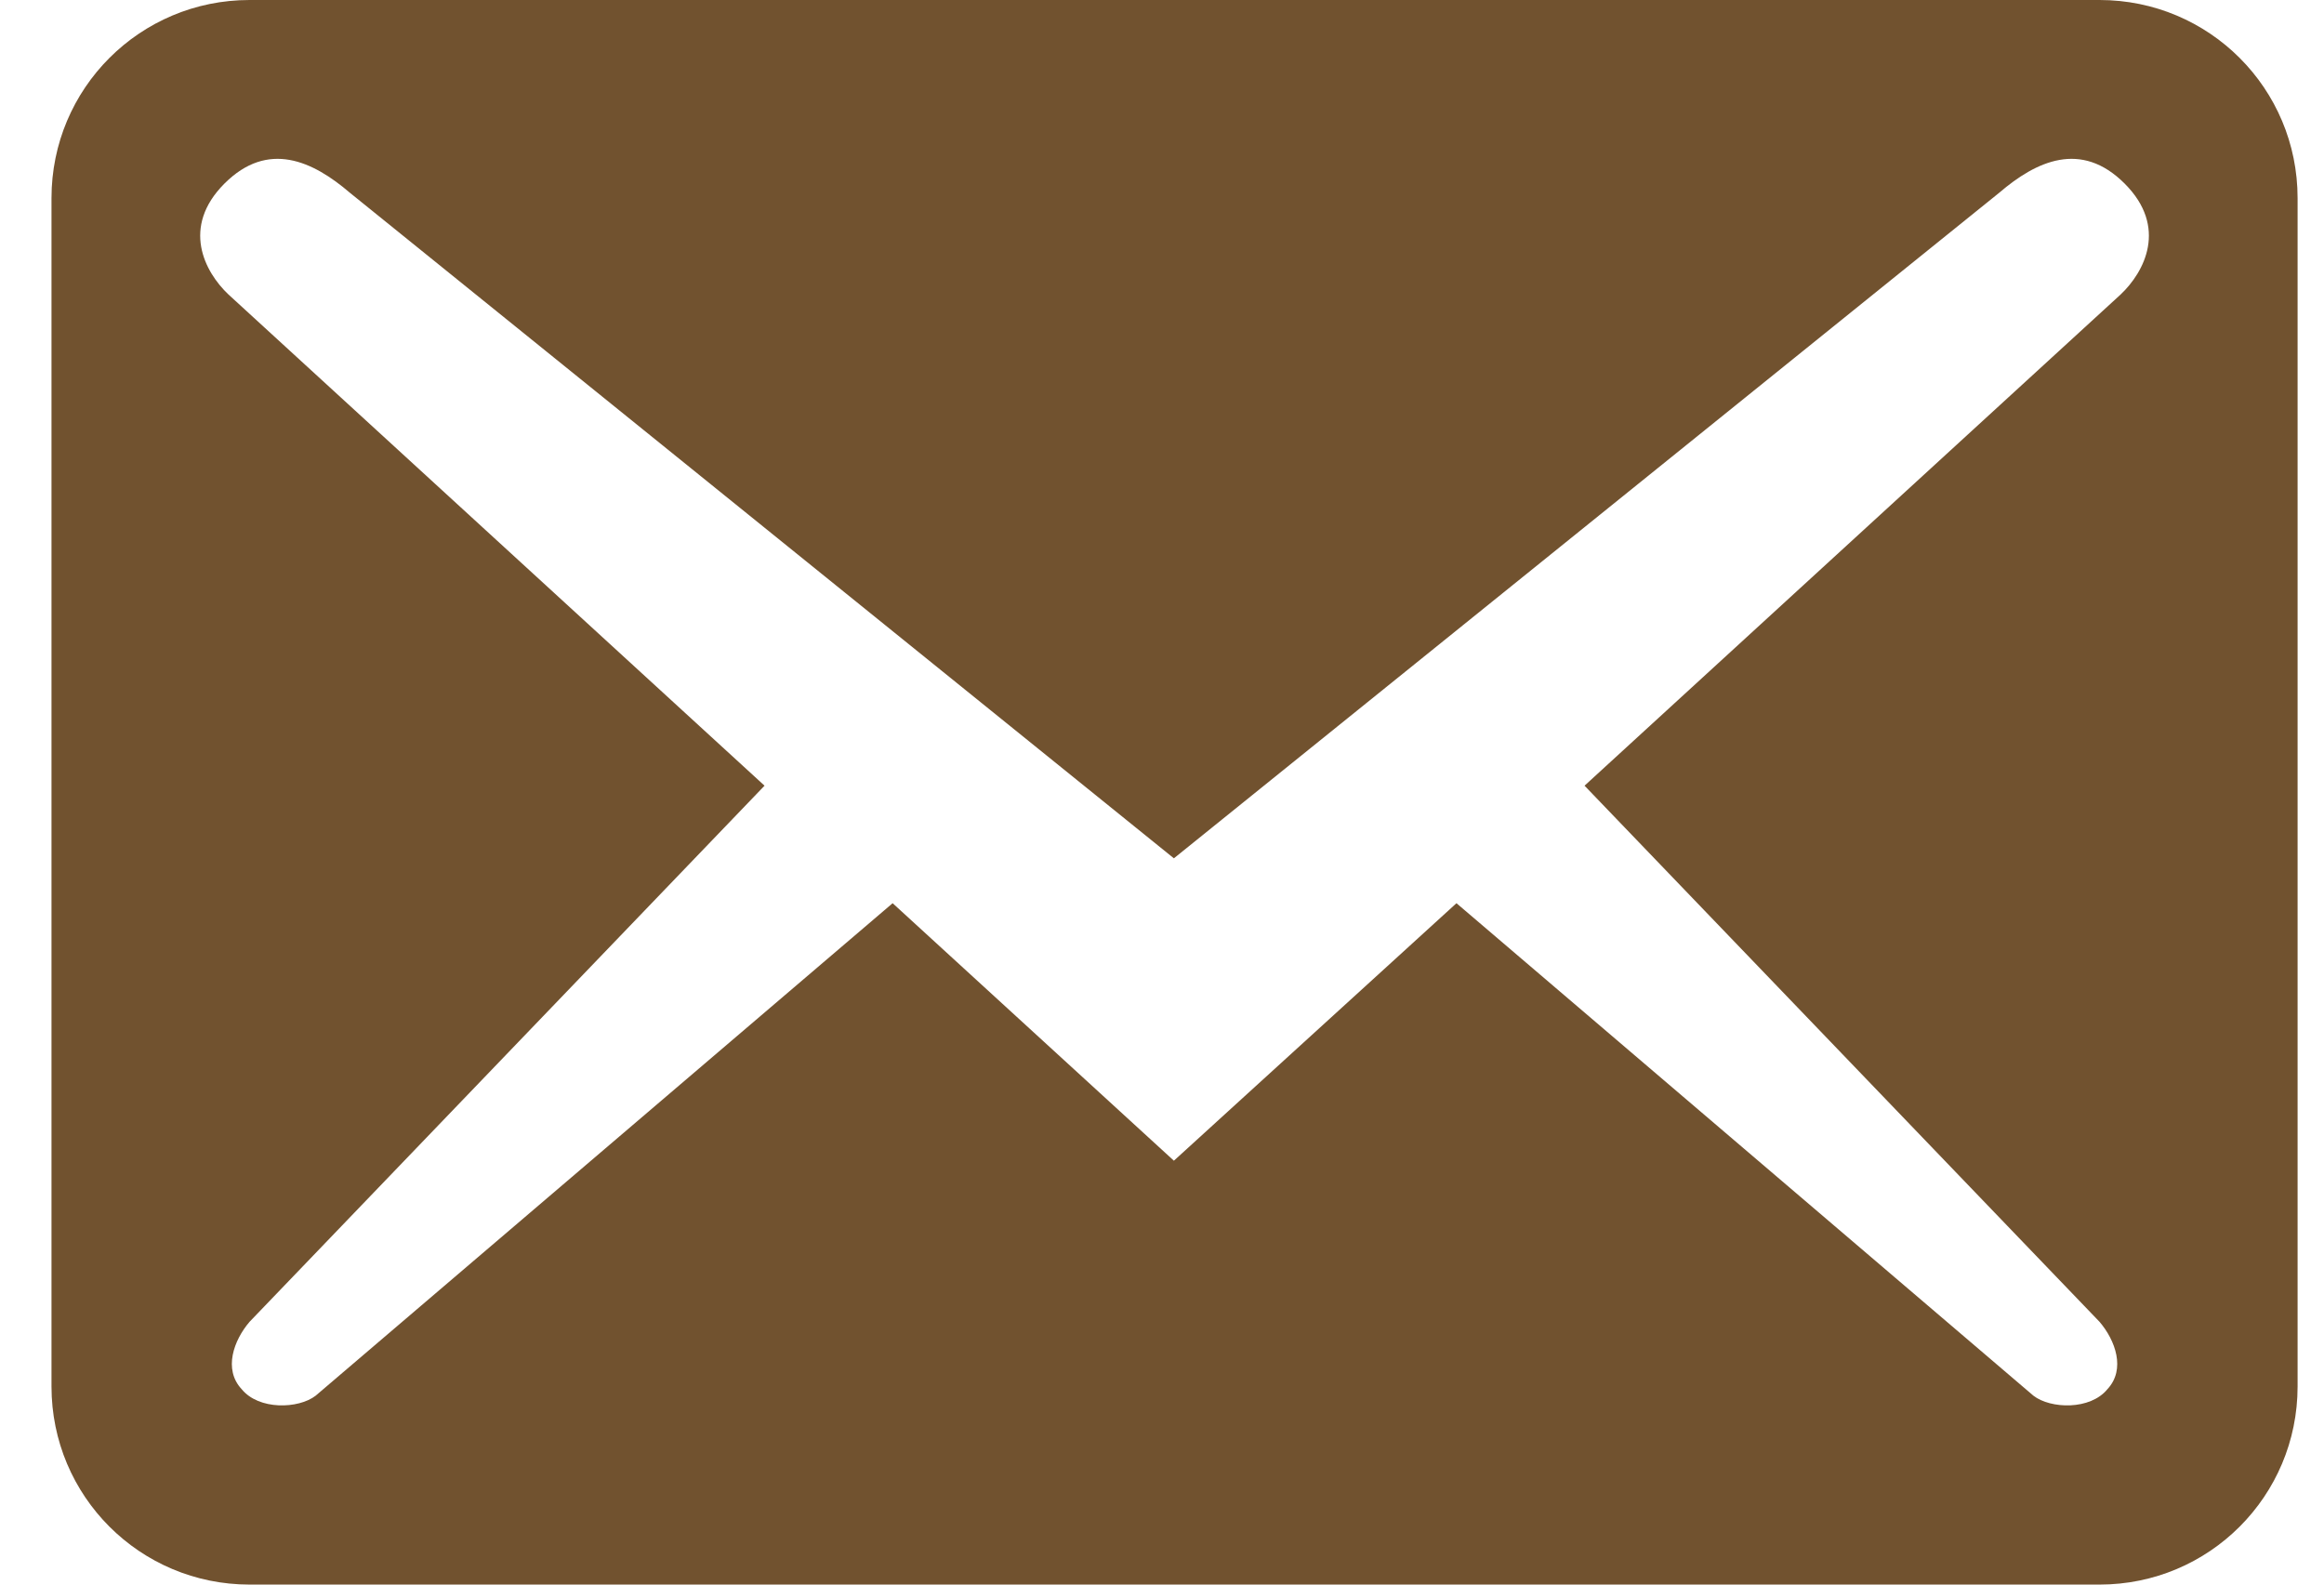 <svg width="44" height="30" viewBox="0 0 44 30" fill="none" xmlns="http://www.w3.org/2000/svg">
<path d="M43.5 26.25V3.75C43.5 1.675 41.825 0 39.75 0H4.725C2.65 0 0.975 1.675 0.975 3.75V26.25C0.975 28.325 2.65 30 4.725 30H39.75C41.825 30 43.5 28.325 43.5 26.25ZM40.225 3.475C41.05 4.3 40.6 5.15 40.15 5.575L30 14.875L39.75 25.025C40.05 25.375 40.25 25.925 39.9 26.3C39.575 26.7 38.825 26.675 38.5 26.425L27.575 17.1L22.225 21.975L16.9 17.1L5.975 26.425C5.65 26.675 4.9 26.7 4.575 26.3C4.225 25.925 4.425 25.375 4.725 25.025L14.475 14.875L4.325 5.575C3.875 5.15 3.425 4.3 4.25 3.475C5.075 2.65 5.925 3.05 6.625 3.65L22.225 16.25L37.85 3.65C38.55 3.05 39.4 2.65 40.225 3.475Z" fill="#71522F"/>
</svg>
